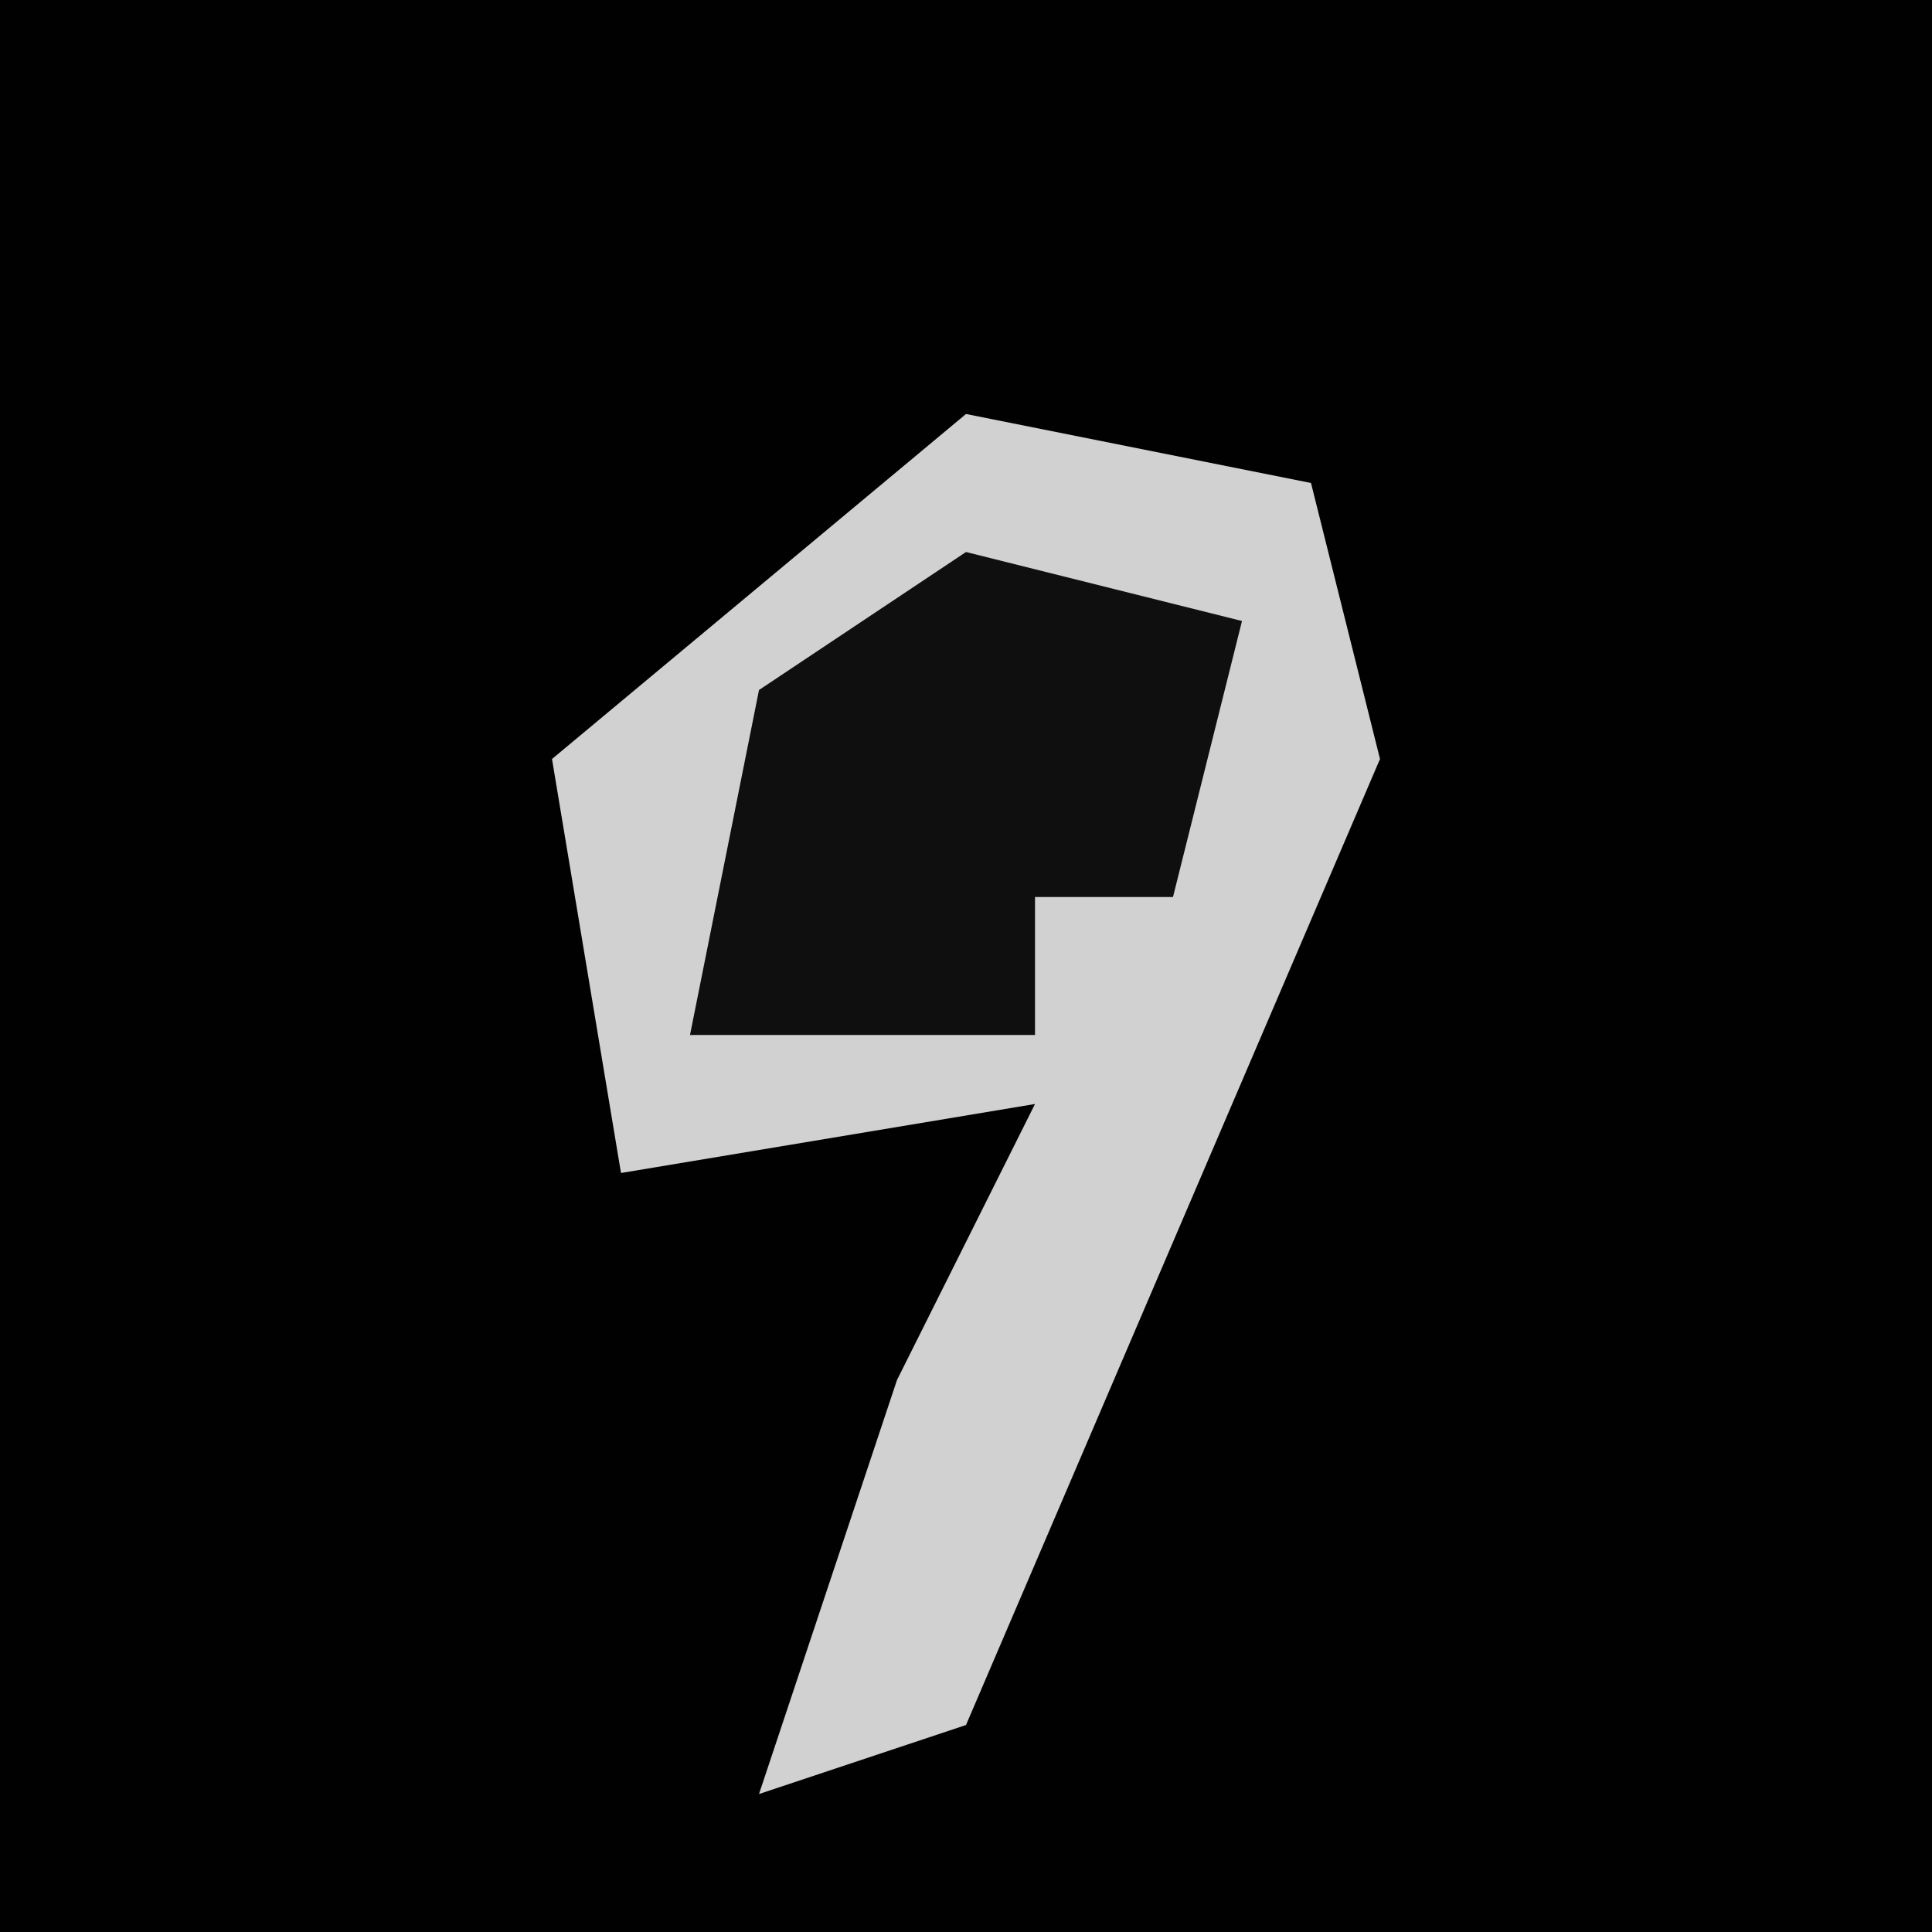 <?xml version="1.0" encoding="UTF-8"?>
<svg version="1.1" xmlns="http://www.w3.org/2000/svg" width="28" height="28">
<path d="M0,0 L28,0 L28,28 L0,28 Z " fill="#010101" transform="translate(0,0)"/>
<path d="M0,0 L5,1 L6,5 L0,19 L-3,20 L-1,14 L1,10 L-5,11 L-6,5 Z " fill="#D1D1D1" transform="translate(14,6)"/>
<path d="M0,0 L4,1 L3,5 L1,5 L1,7 L-4,7 L-3,2 Z " fill="#0F0F0F" transform="translate(14,8)"/>
</svg>
